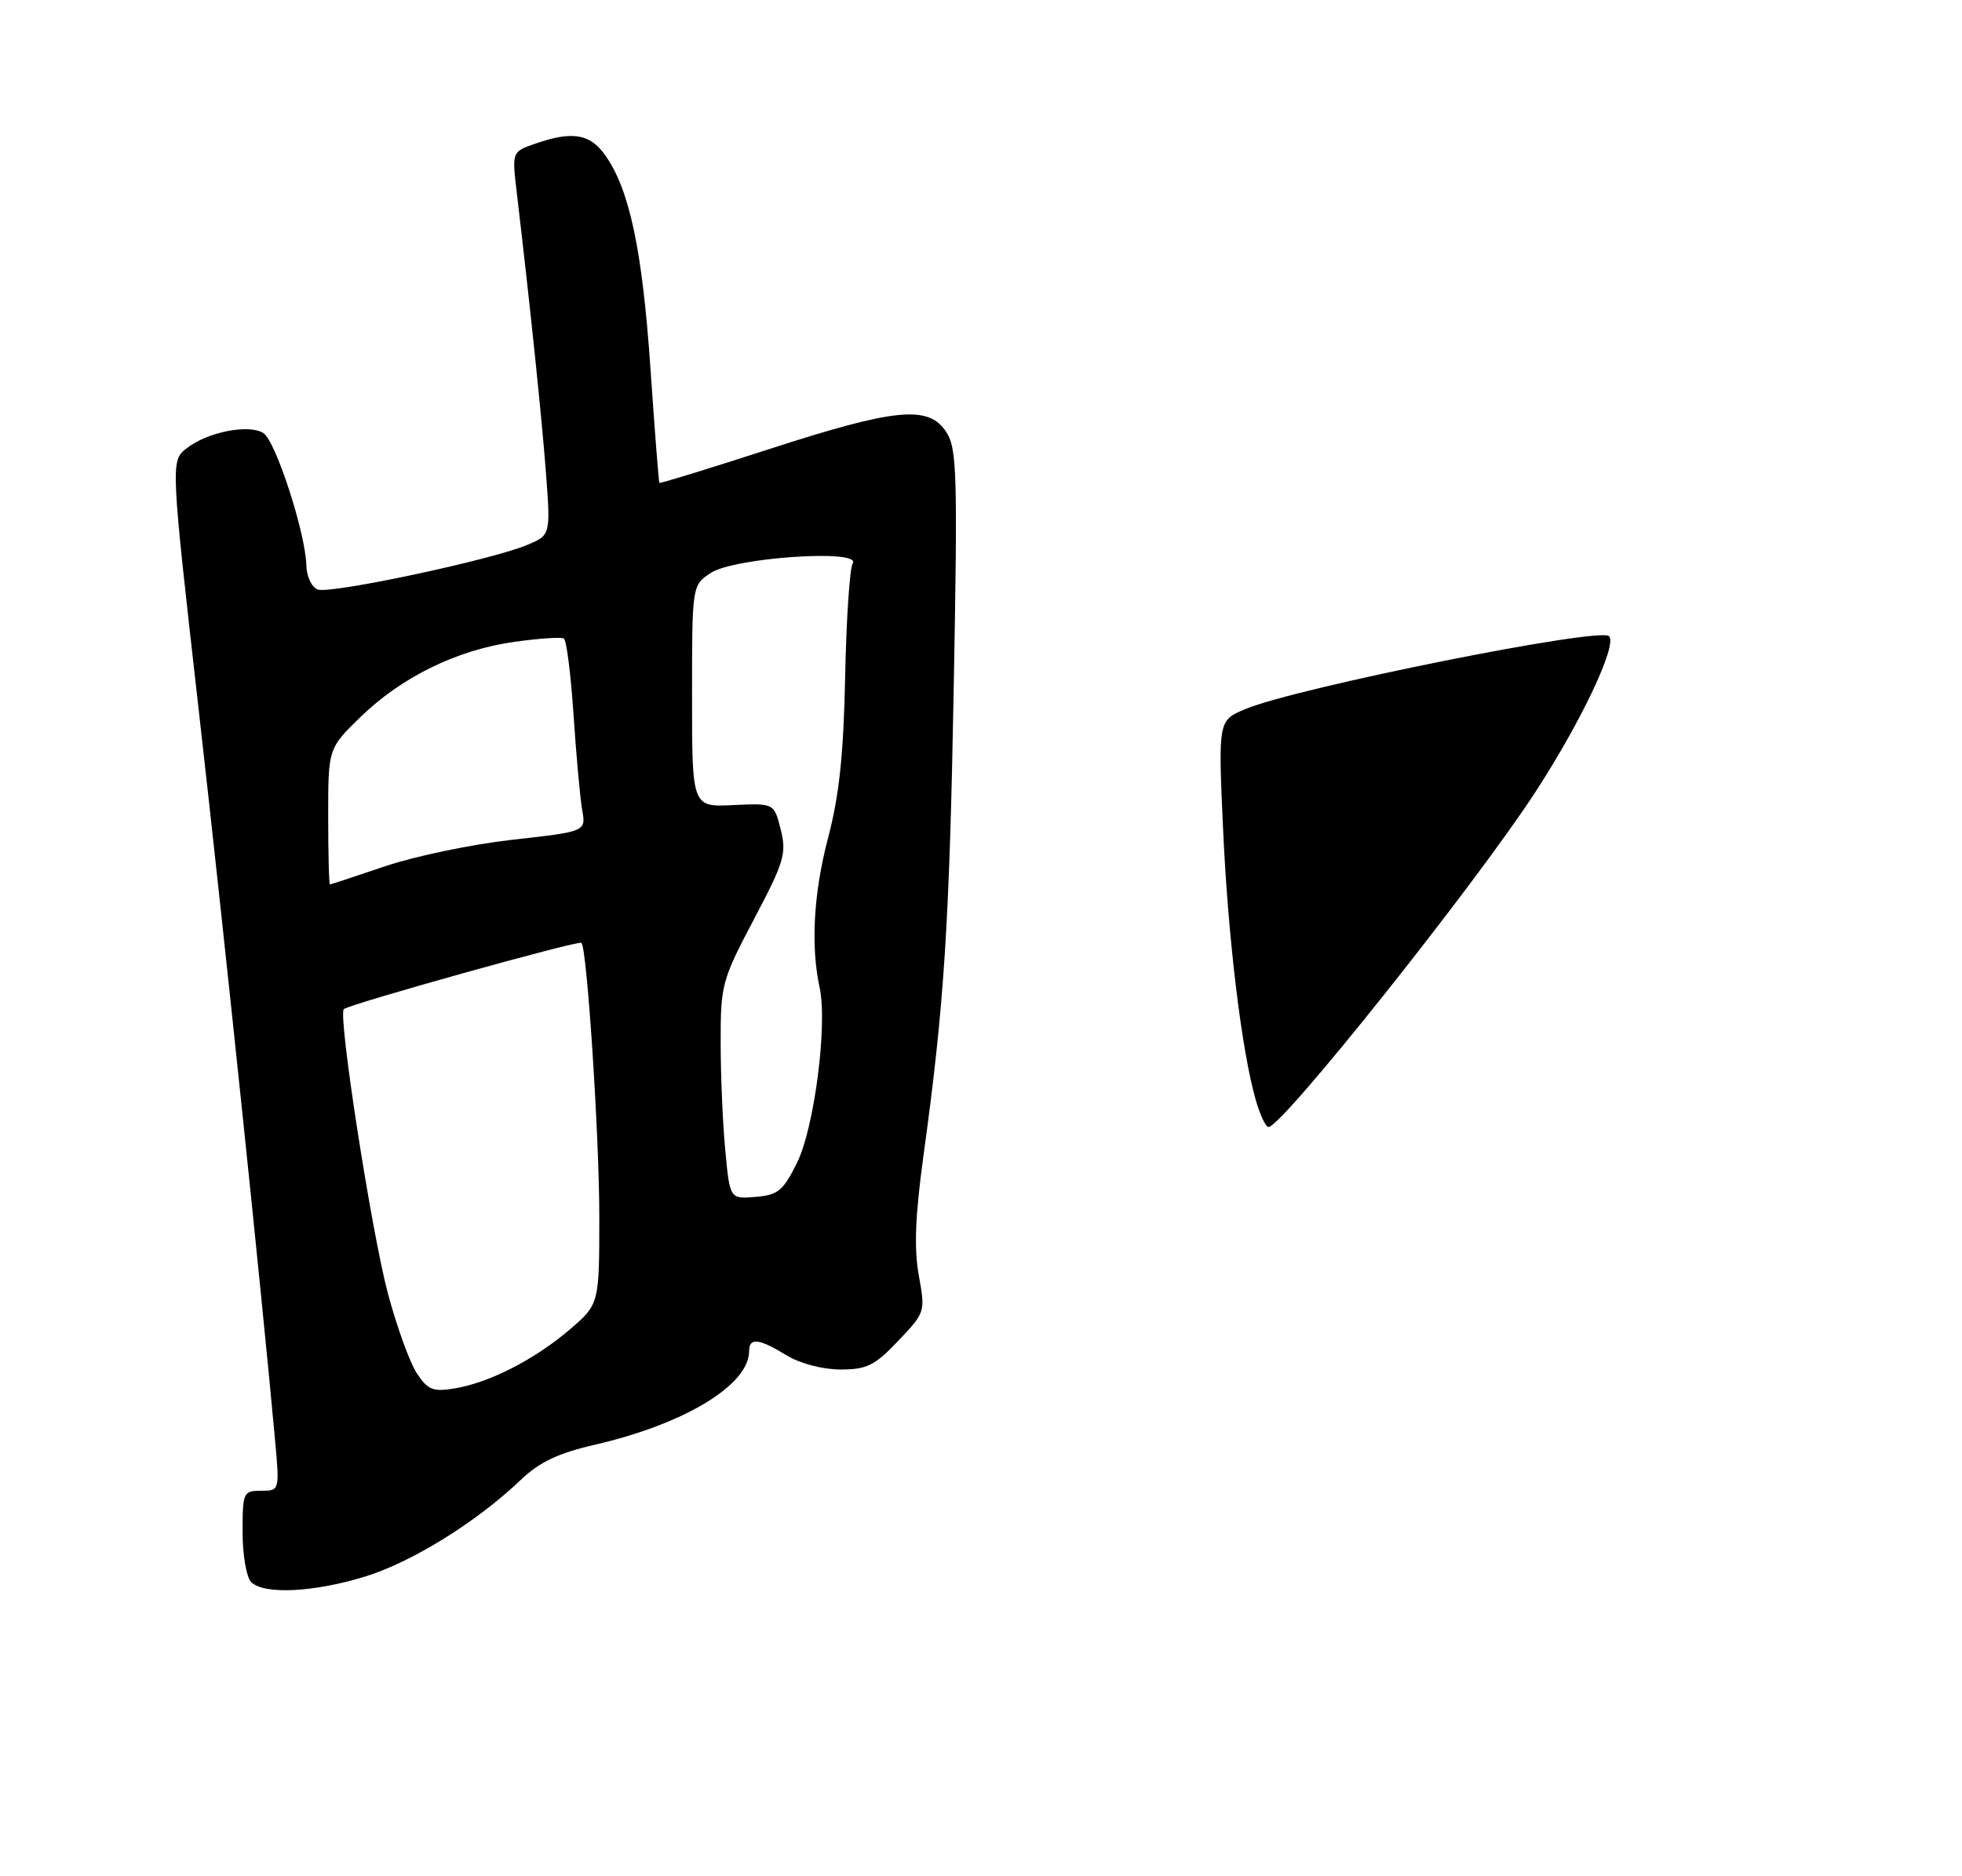 <?xml version="1.0" encoding="UTF-8" standalone="no"?>
<!DOCTYPE svg PUBLIC "-//W3C//DTD SVG 1.1//EN" "http://www.w3.org/Graphics/SVG/1.1/DTD/svg11.dtd" >
<svg xmlns="http://www.w3.org/2000/svg" xmlns:xlink="http://www.w3.org/1999/xlink" version="1.1" viewBox="0 0 275 263">
 <g >
 <path fill="currentColor"
d=" M 51.20 221.02 C 57.77 218.99 66.79 213.39 73.00 207.47 C 75.61 204.98 78.24 203.73 83.32 202.56 C 95.94 199.66 105.00 194.17 105.00 189.42 C 105.00 187.49 106.35 187.63 110.23 190.00 C 112.15 191.17 115.27 191.99 117.79 192.00 C 121.50 192.00 122.60 191.46 125.90 187.98 C 129.69 184.00 129.71 183.92 128.78 178.80 C 128.10 175.04 128.28 170.47 129.43 162.06 C 132.35 140.87 133.07 129.75 133.68 96.30 C 134.23 66.33 134.13 62.84 132.62 60.55 C 130.15 56.77 125.54 57.22 107.85 62.95 C 99.45 65.68 92.50 67.81 92.42 67.70 C 92.33 67.59 91.76 60.30 91.16 51.50 C 90.02 35.00 88.22 26.52 84.82 21.75 C 82.68 18.74 80.21 18.34 75.03 20.14 C 71.76 21.28 71.76 21.28 72.42 26.89 C 74.36 43.36 75.93 58.47 76.52 66.26 C 77.18 75.03 77.18 75.03 73.84 76.42 C 68.77 78.53 46.26 83.31 44.53 82.65 C 43.69 82.33 42.97 80.81 42.94 79.28 C 42.84 74.75 38.63 61.78 36.91 60.71 C 34.86 59.43 29.14 60.55 26.20 62.82 C 23.89 64.59 23.89 64.59 27.91 100.05 C 31.47 131.43 36.66 181.13 38.54 201.75 C 39.20 209.00 39.20 209.00 36.60 209.00 C 34.10 209.00 34.00 209.22 34.00 214.80 C 34.00 217.99 34.54 221.14 35.20 221.80 C 36.99 223.59 43.97 223.25 51.20 221.02 Z  M 176.02 154.25 C 174.02 147.28 172.13 131.57 171.43 116.25 C 170.74 101.00 170.74 101.00 174.58 99.40 C 181.77 96.40 224.22 87.89 225.53 89.19 C 226.73 90.39 221.63 101.17 215.20 111.05 C 206.66 124.16 179.70 158.00 177.80 158.00 C 177.41 158.00 176.61 156.31 176.02 154.25 Z  M 58.41 192.51 C 57.43 191.01 55.62 186.00 54.38 181.38 C 52.07 172.73 47.35 142.31 48.19 141.48 C 48.87 140.80 81.13 131.79 81.50 132.18 C 82.28 132.98 84.00 159.30 84.00 170.48 C 84.00 182.84 84.00 182.84 79.83 186.42 C 74.91 190.62 68.55 193.87 63.68 194.66 C 60.68 195.15 59.95 194.85 58.41 192.51 Z  M 101.66 161.30 C 101.30 157.56 101.01 150.73 101.01 146.12 C 101.00 138.07 101.18 137.40 105.68 128.87 C 109.92 120.83 110.27 119.66 109.43 116.30 C 108.50 112.60 108.50 112.60 102.75 112.87 C 97.00 113.15 97.00 113.15 97.00 97.60 C 97.00 82.05 97.00 82.05 99.63 80.32 C 102.93 78.16 120.77 76.95 119.52 78.98 C 119.10 79.65 118.62 86.80 118.46 94.85 C 118.24 105.74 117.63 111.53 116.08 117.41 C 114.03 125.20 113.61 132.61 114.89 138.50 C 116.00 143.67 114.14 158.10 111.72 163.00 C 109.77 166.95 109.06 167.54 105.90 167.80 C 102.30 168.10 102.30 168.10 101.66 161.30 Z  M 46.00 114.46 C 46.00 104.93 46.00 104.93 50.53 100.52 C 56.30 94.91 64.05 91.12 72.06 89.99 C 75.52 89.50 78.66 89.29 79.03 89.52 C 79.41 89.75 80.01 94.57 80.39 100.22 C 80.76 105.87 81.31 111.87 81.60 113.54 C 82.14 116.58 82.14 116.58 71.82 117.73 C 66.14 118.37 58.12 120.04 54.00 121.44 C 49.88 122.84 46.39 123.99 46.25 123.99 C 46.11 124.00 46.00 119.71 46.00 114.46 Z "/>
</g>
</svg>